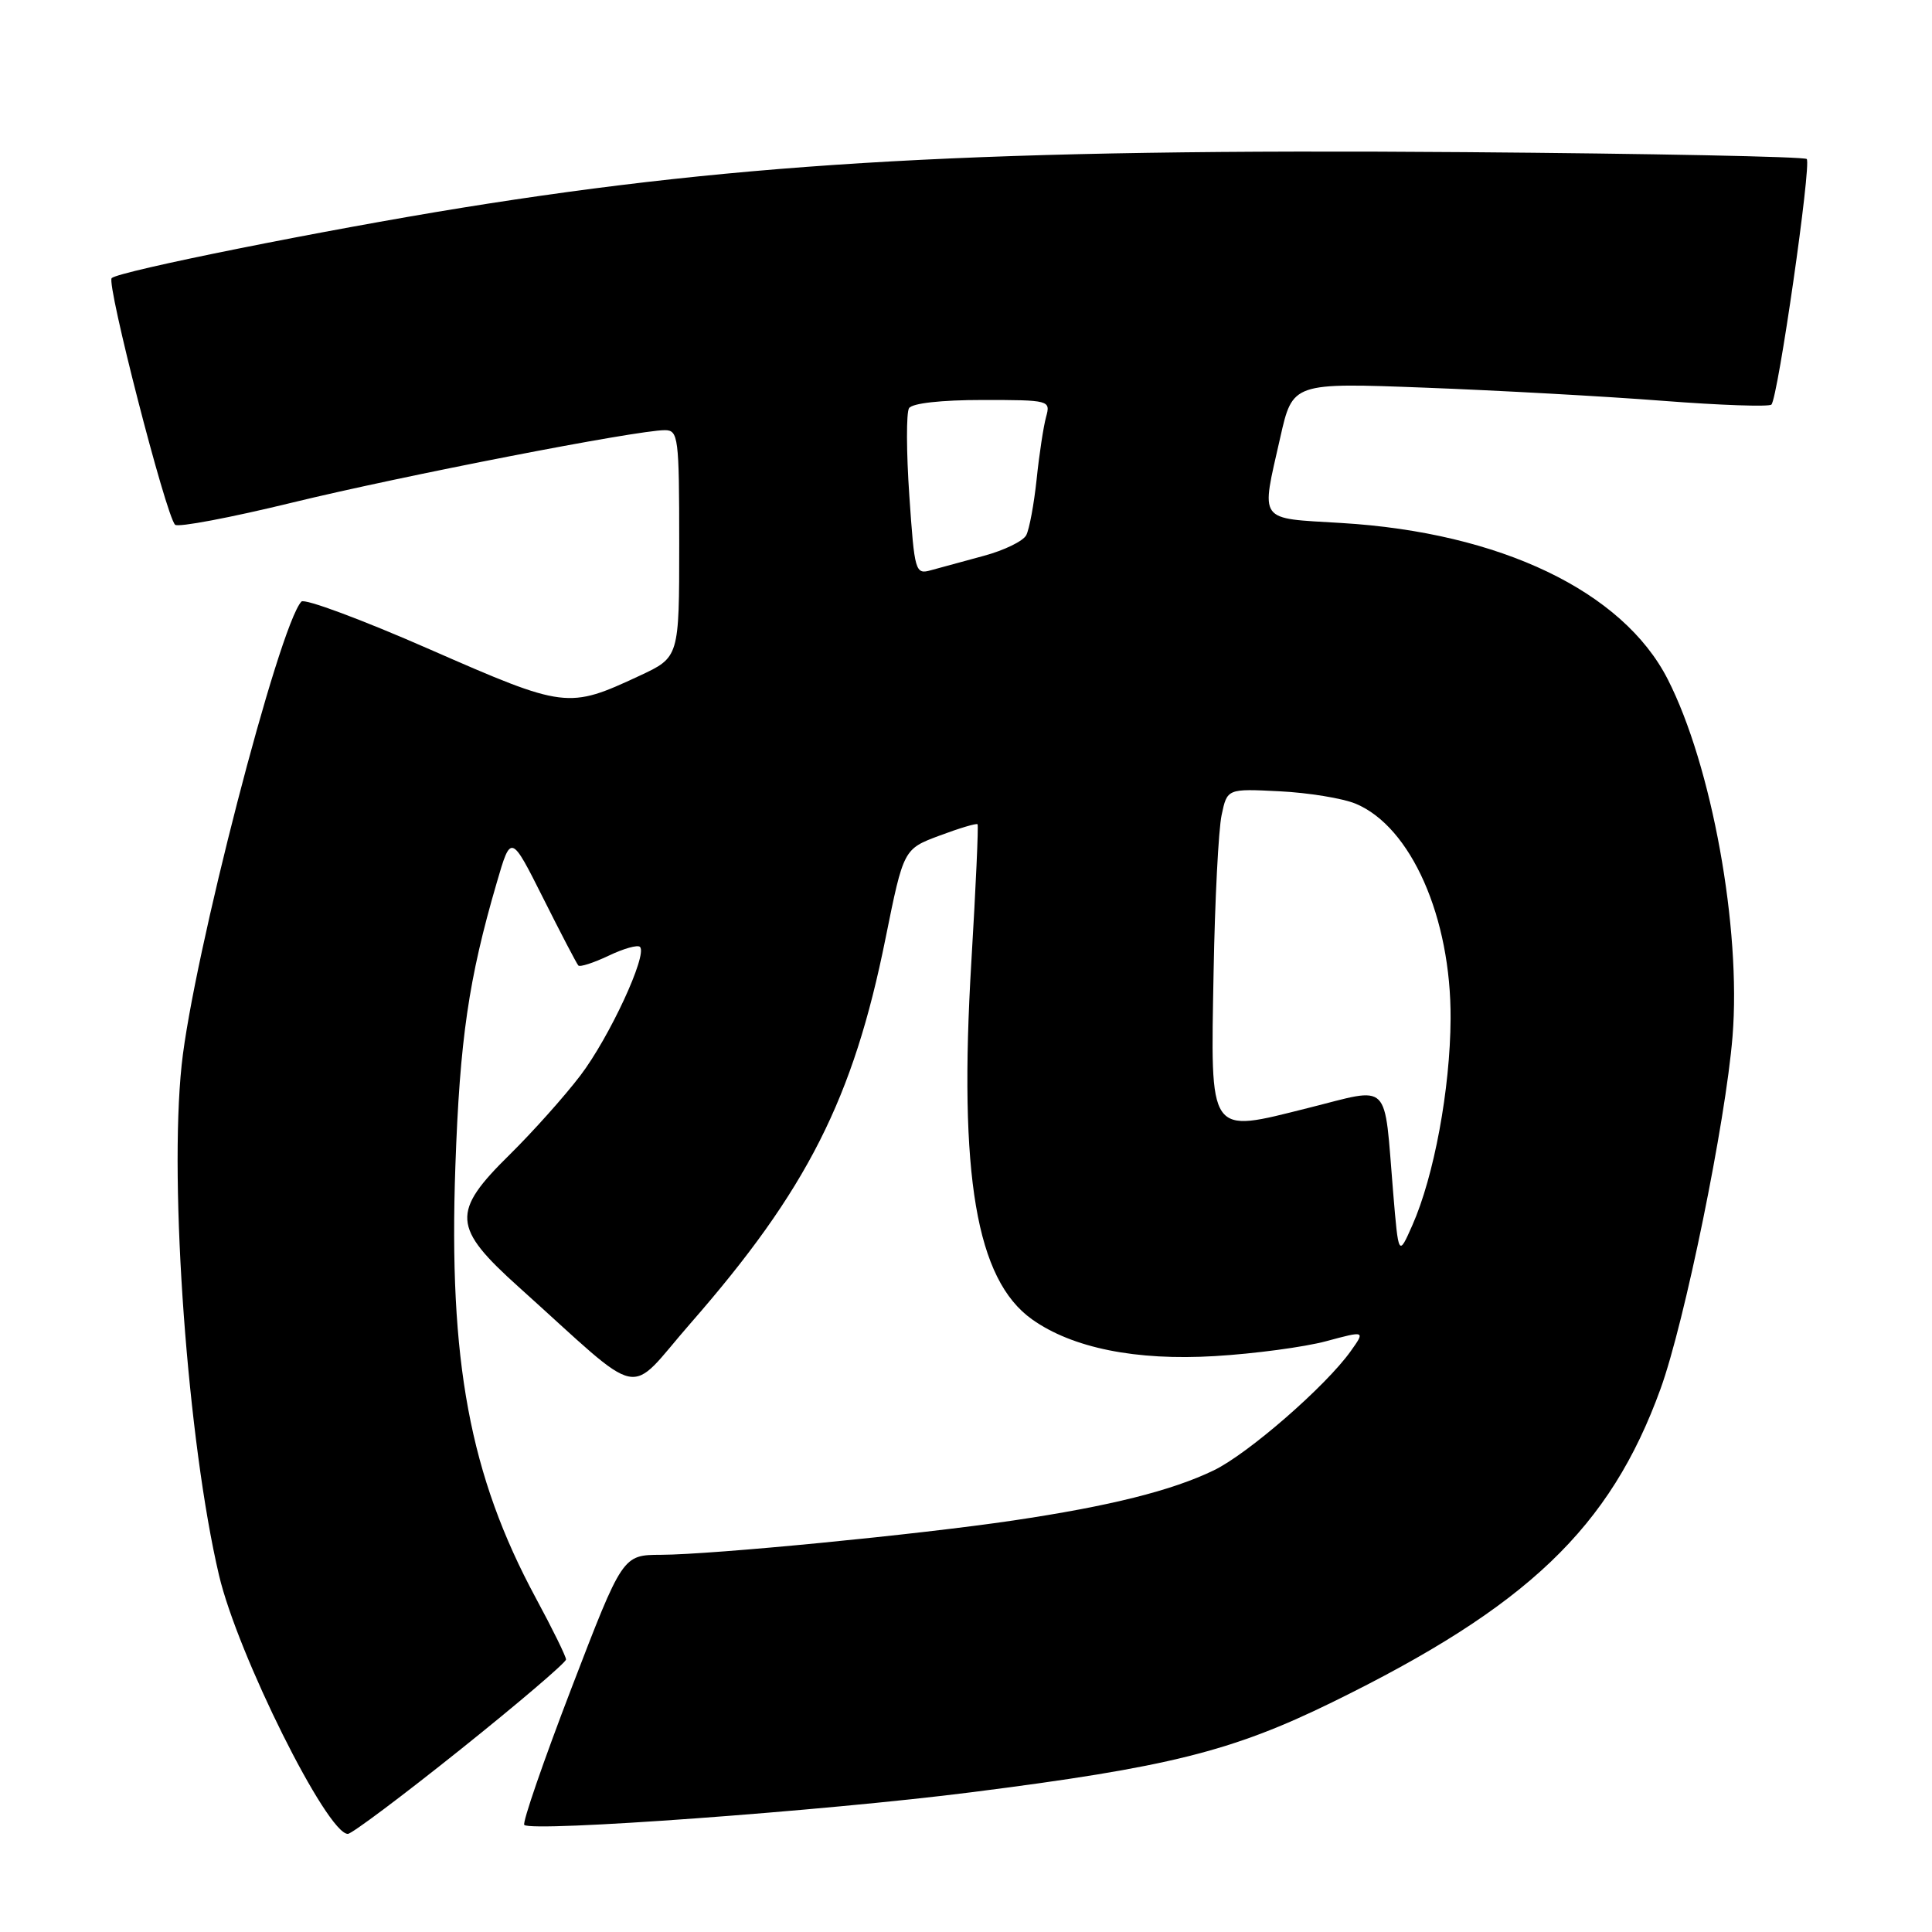 <?xml version="1.0" encoding="UTF-8" standalone="no"?>
<!DOCTYPE svg PUBLIC "-//W3C//DTD SVG 1.1//EN" "http://www.w3.org/Graphics/SVG/1.1/DTD/svg11.dtd" >
<svg xmlns="http://www.w3.org/2000/svg" xmlns:xlink="http://www.w3.org/1999/xlink" version="1.1" viewBox="0 0 256 256">
 <g >
 <path fill="currentColor"
d=" M 61.02 231.81 C 68.71 225.66 75.00 220.29 75.00 219.89 C 75.00 219.48 73.20 215.82 71.00 211.75 C 62.24 195.50 59.43 180.38 60.34 154.50 C 60.93 137.71 62.10 129.70 65.81 117.00 C 67.70 110.50 67.70 110.50 71.97 119.00 C 74.31 123.67 76.41 127.69 76.63 127.93 C 76.85 128.17 78.65 127.58 80.64 126.64 C 82.62 125.69 84.50 125.16 84.80 125.47 C 85.83 126.49 80.75 137.45 76.91 142.50 C 74.82 145.25 70.61 149.96 67.56 152.97 C 59.78 160.62 59.91 162.61 68.76 170.56 C 85.75 185.83 82.86 185.22 91.51 175.33 C 106.93 157.69 113.07 145.57 117.34 124.33 C 119.73 112.50 119.73 112.50 124.50 110.72 C 127.12 109.74 129.38 109.06 129.53 109.22 C 129.67 109.37 129.30 117.56 128.71 127.42 C 127.01 155.77 129.35 169.55 136.75 174.82 C 142.09 178.62 150.53 180.32 160.97 179.69 C 166.21 179.38 172.84 178.49 175.71 177.72 C 180.91 176.32 180.91 176.32 178.98 179.03 C 175.68 183.67 165.37 192.64 160.83 194.83 C 155.26 197.52 147.06 199.57 134.27 201.47 C 121.70 203.34 94.48 205.99 87.59 206.02 C 82.50 206.04 82.50 206.04 75.73 223.67 C 72.01 233.36 69.19 241.53 69.47 241.81 C 70.46 242.79 109.28 239.96 128.74 237.48 C 154.81 234.17 163.22 232.07 176.50 225.57 C 202.39 212.90 213.35 202.45 220.03 184.03 C 223.22 175.25 228.66 148.63 229.57 137.33 C 230.73 122.99 226.82 101.44 220.98 90.00 C 215.03 78.34 198.79 70.56 177.75 69.30 C 166.55 68.62 167.07 69.35 169.64 57.97 C 171.28 50.70 171.28 50.70 188.89 51.37 C 198.58 51.74 212.72 52.52 220.33 53.11 C 227.93 53.70 234.41 53.92 234.72 53.61 C 235.59 52.74 240.05 21.72 239.40 21.07 C 239.09 20.76 218.73 20.35 194.17 20.16 C 131.00 19.67 98.96 21.45 61.28 27.52 C 43.02 30.47 15.78 35.93 14.80 36.85 C 14.07 37.53 21.98 68.32 23.20 69.53 C 23.57 69.91 30.55 68.59 38.71 66.60 C 53.34 63.04 84.39 57.00 88.09 57.00 C 89.88 57.00 90.00 57.91 90.00 72.05 C 90.00 87.09 90.00 87.09 84.75 89.54 C 75.27 93.95 74.91 93.91 56.96 86.05 C 48.01 82.12 40.35 79.27 39.94 79.71 C 36.96 82.89 25.56 126.99 24.07 141.11 C 22.38 157.09 24.87 191.09 29.02 208.73 C 31.49 219.23 43.33 243.00 46.09 243.00 C 46.61 243.00 53.33 237.96 61.02 231.81 Z  M 184.60 158.00 C 183.35 142.96 184.44 144.04 173.35 146.81 C 159.99 150.15 160.41 150.76 160.81 128.70 C 160.98 119.24 161.46 109.92 161.87 108.00 C 162.61 104.50 162.61 104.50 169.56 104.85 C 173.38 105.04 177.90 105.78 179.62 106.49 C 186.97 109.54 192.29 121.58 192.21 135.00 C 192.16 144.31 190.01 155.89 187.14 162.36 C 185.31 166.50 185.31 166.50 184.60 158.00 Z  M 120.49 65.67 C 120.09 59.90 120.08 54.69 120.45 54.09 C 120.85 53.43 124.73 53.00 130.18 53.00 C 139.09 53.00 139.22 53.04 138.61 55.25 C 138.27 56.49 137.70 60.20 137.36 63.50 C 137.01 66.80 136.39 70.14 135.98 70.92 C 135.56 71.71 133.04 72.93 130.36 73.65 C 127.69 74.37 124.53 75.23 123.35 75.56 C 121.28 76.14 121.18 75.78 120.49 65.67 Z "/>
</g>
</svg>